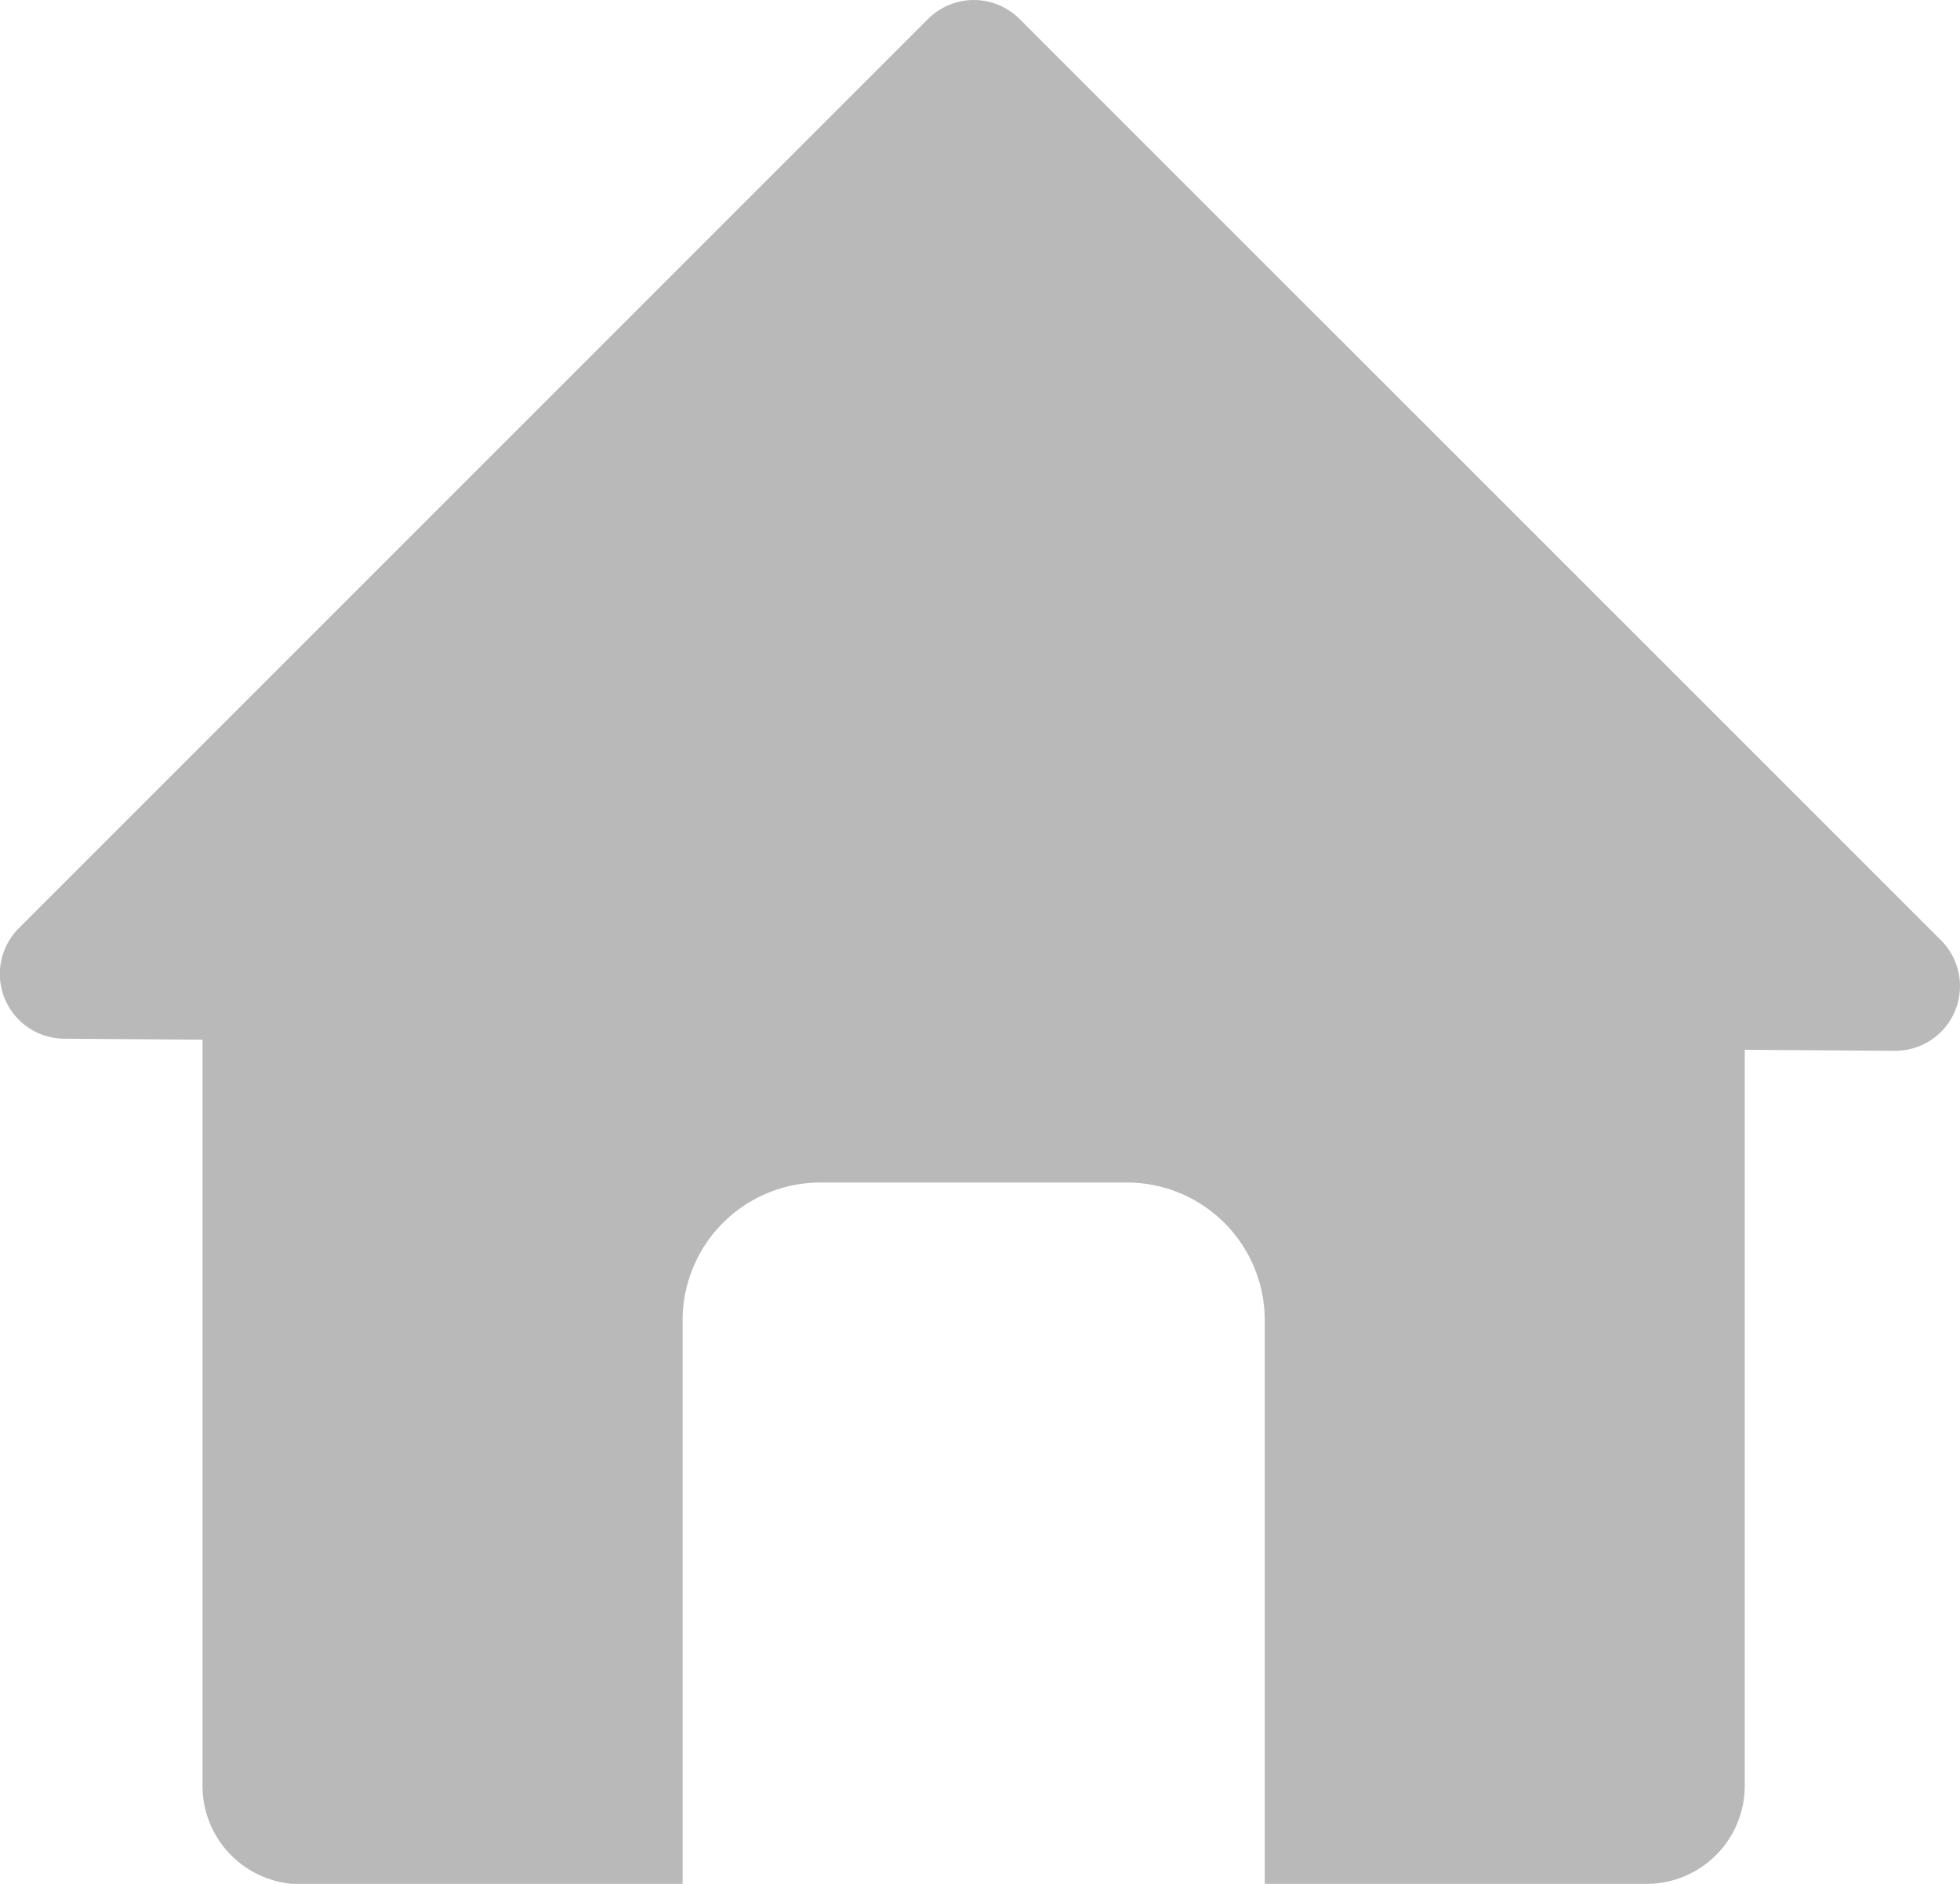 <svg xmlns="http://www.w3.org/2000/svg" width="24.795" height="23.831" viewBox="0 0 24.795 23.831">
  <path id="home" d="M172.705,174.2,161.05,162.547a.819.819,0,0,0-1.158,0l-11.5,11.5a.819.819,0,0,0,.573,1.4l1.749.012V184.9a1.242,1.242,0,0,0,1.242,1.242h4.831V179.01a1.744,1.744,0,0,1,1.744-1.744h3.877a1.744,1.744,0,0,1,1.744,1.744v7.128h4.831a1.241,1.241,0,0,0,1.241-1.242v-9.309l1.895.013A.819.819,0,0,0,172.705,174.2Z" transform="translate(-148.152 -162.307)" fill="#b9b9b9"/>
</svg>
